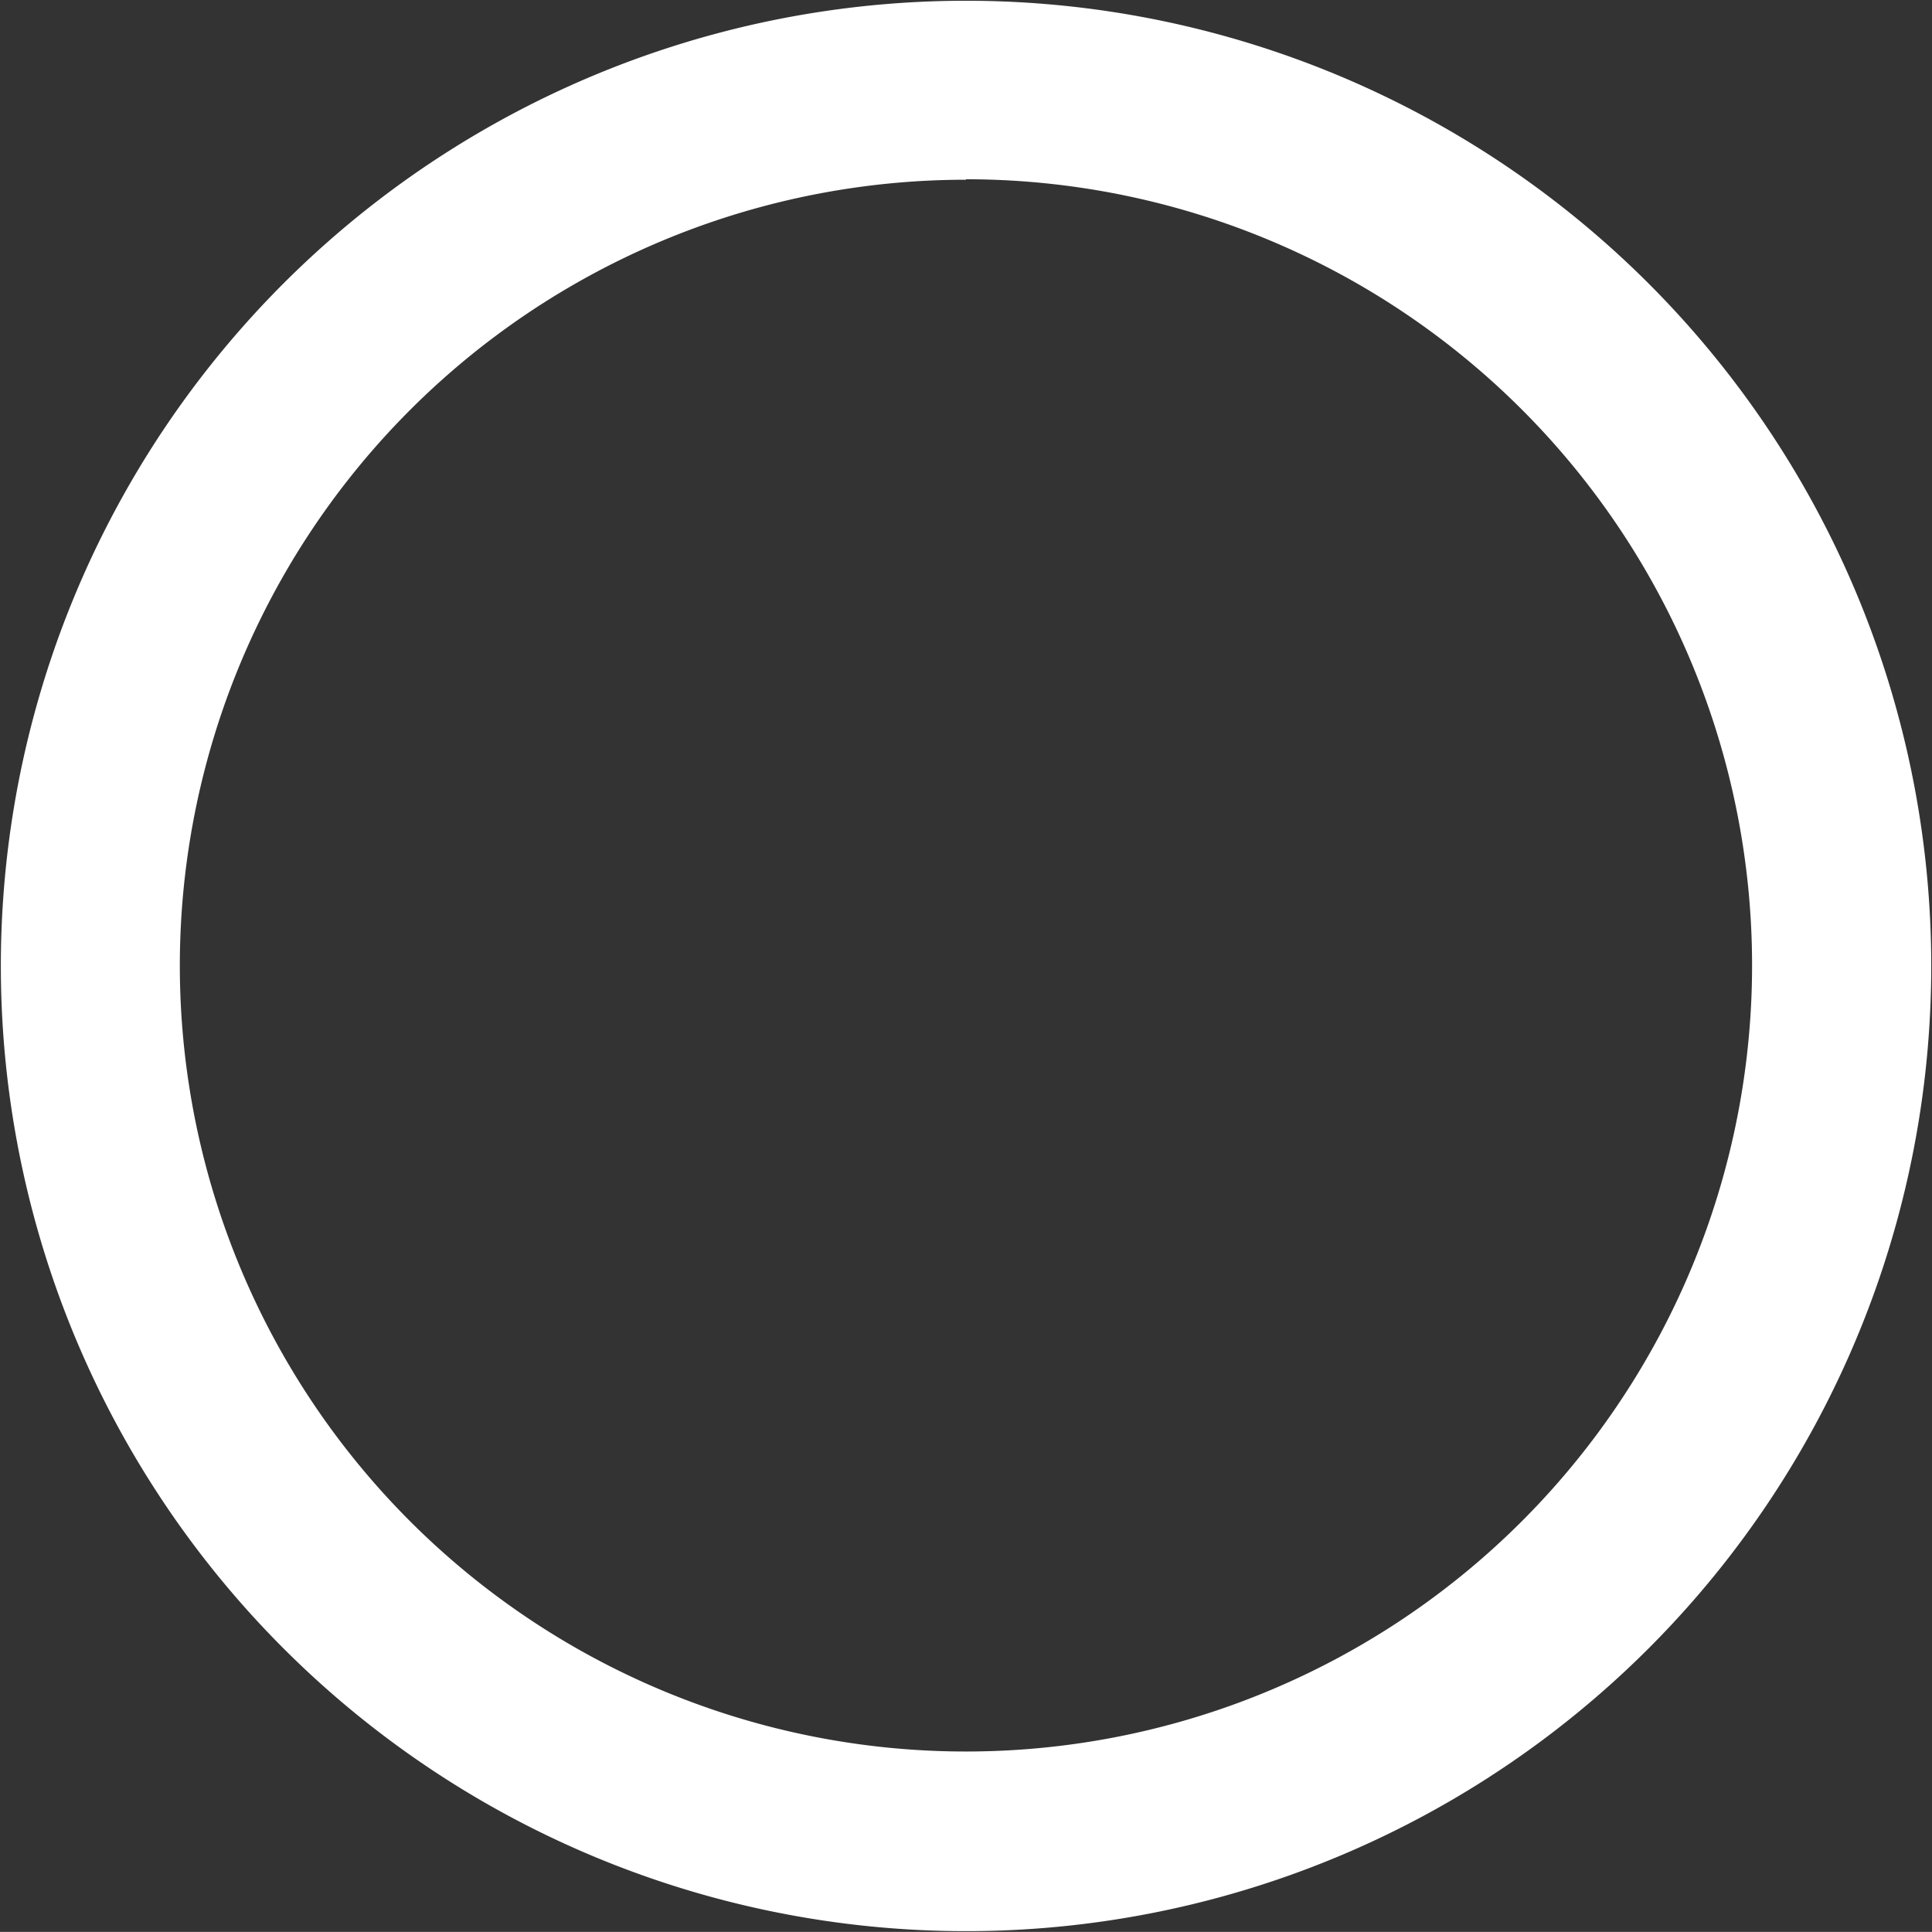 <svg xmlns="http://www.w3.org/2000/svg" width="20.563" height="20.562" viewBox="0 0 20.563 20.562">
  <rect x="0" y="0" width="20.563" height="20.562" fill="#333333" stroke="none"/>
  <defs>
    <style>
      .cls-1 {
        fill: #fff;
        fill-rule: evenodd;
      }
    </style>
  </defs>
  <path id="_2" data-name="2" class="cls-1" d="M59.5,563.227A10.273,10.273,0,1,1,49.228,573.5,10.272,10.272,0,0,1,59.5,563.227Zm0,1.9a8.367,8.367,0,1,1-8.367,8.368A8.367,8.367,0,0,1,59.5,565.132Z" transform="translate(-49.219 -563.219)"/>
</svg>
